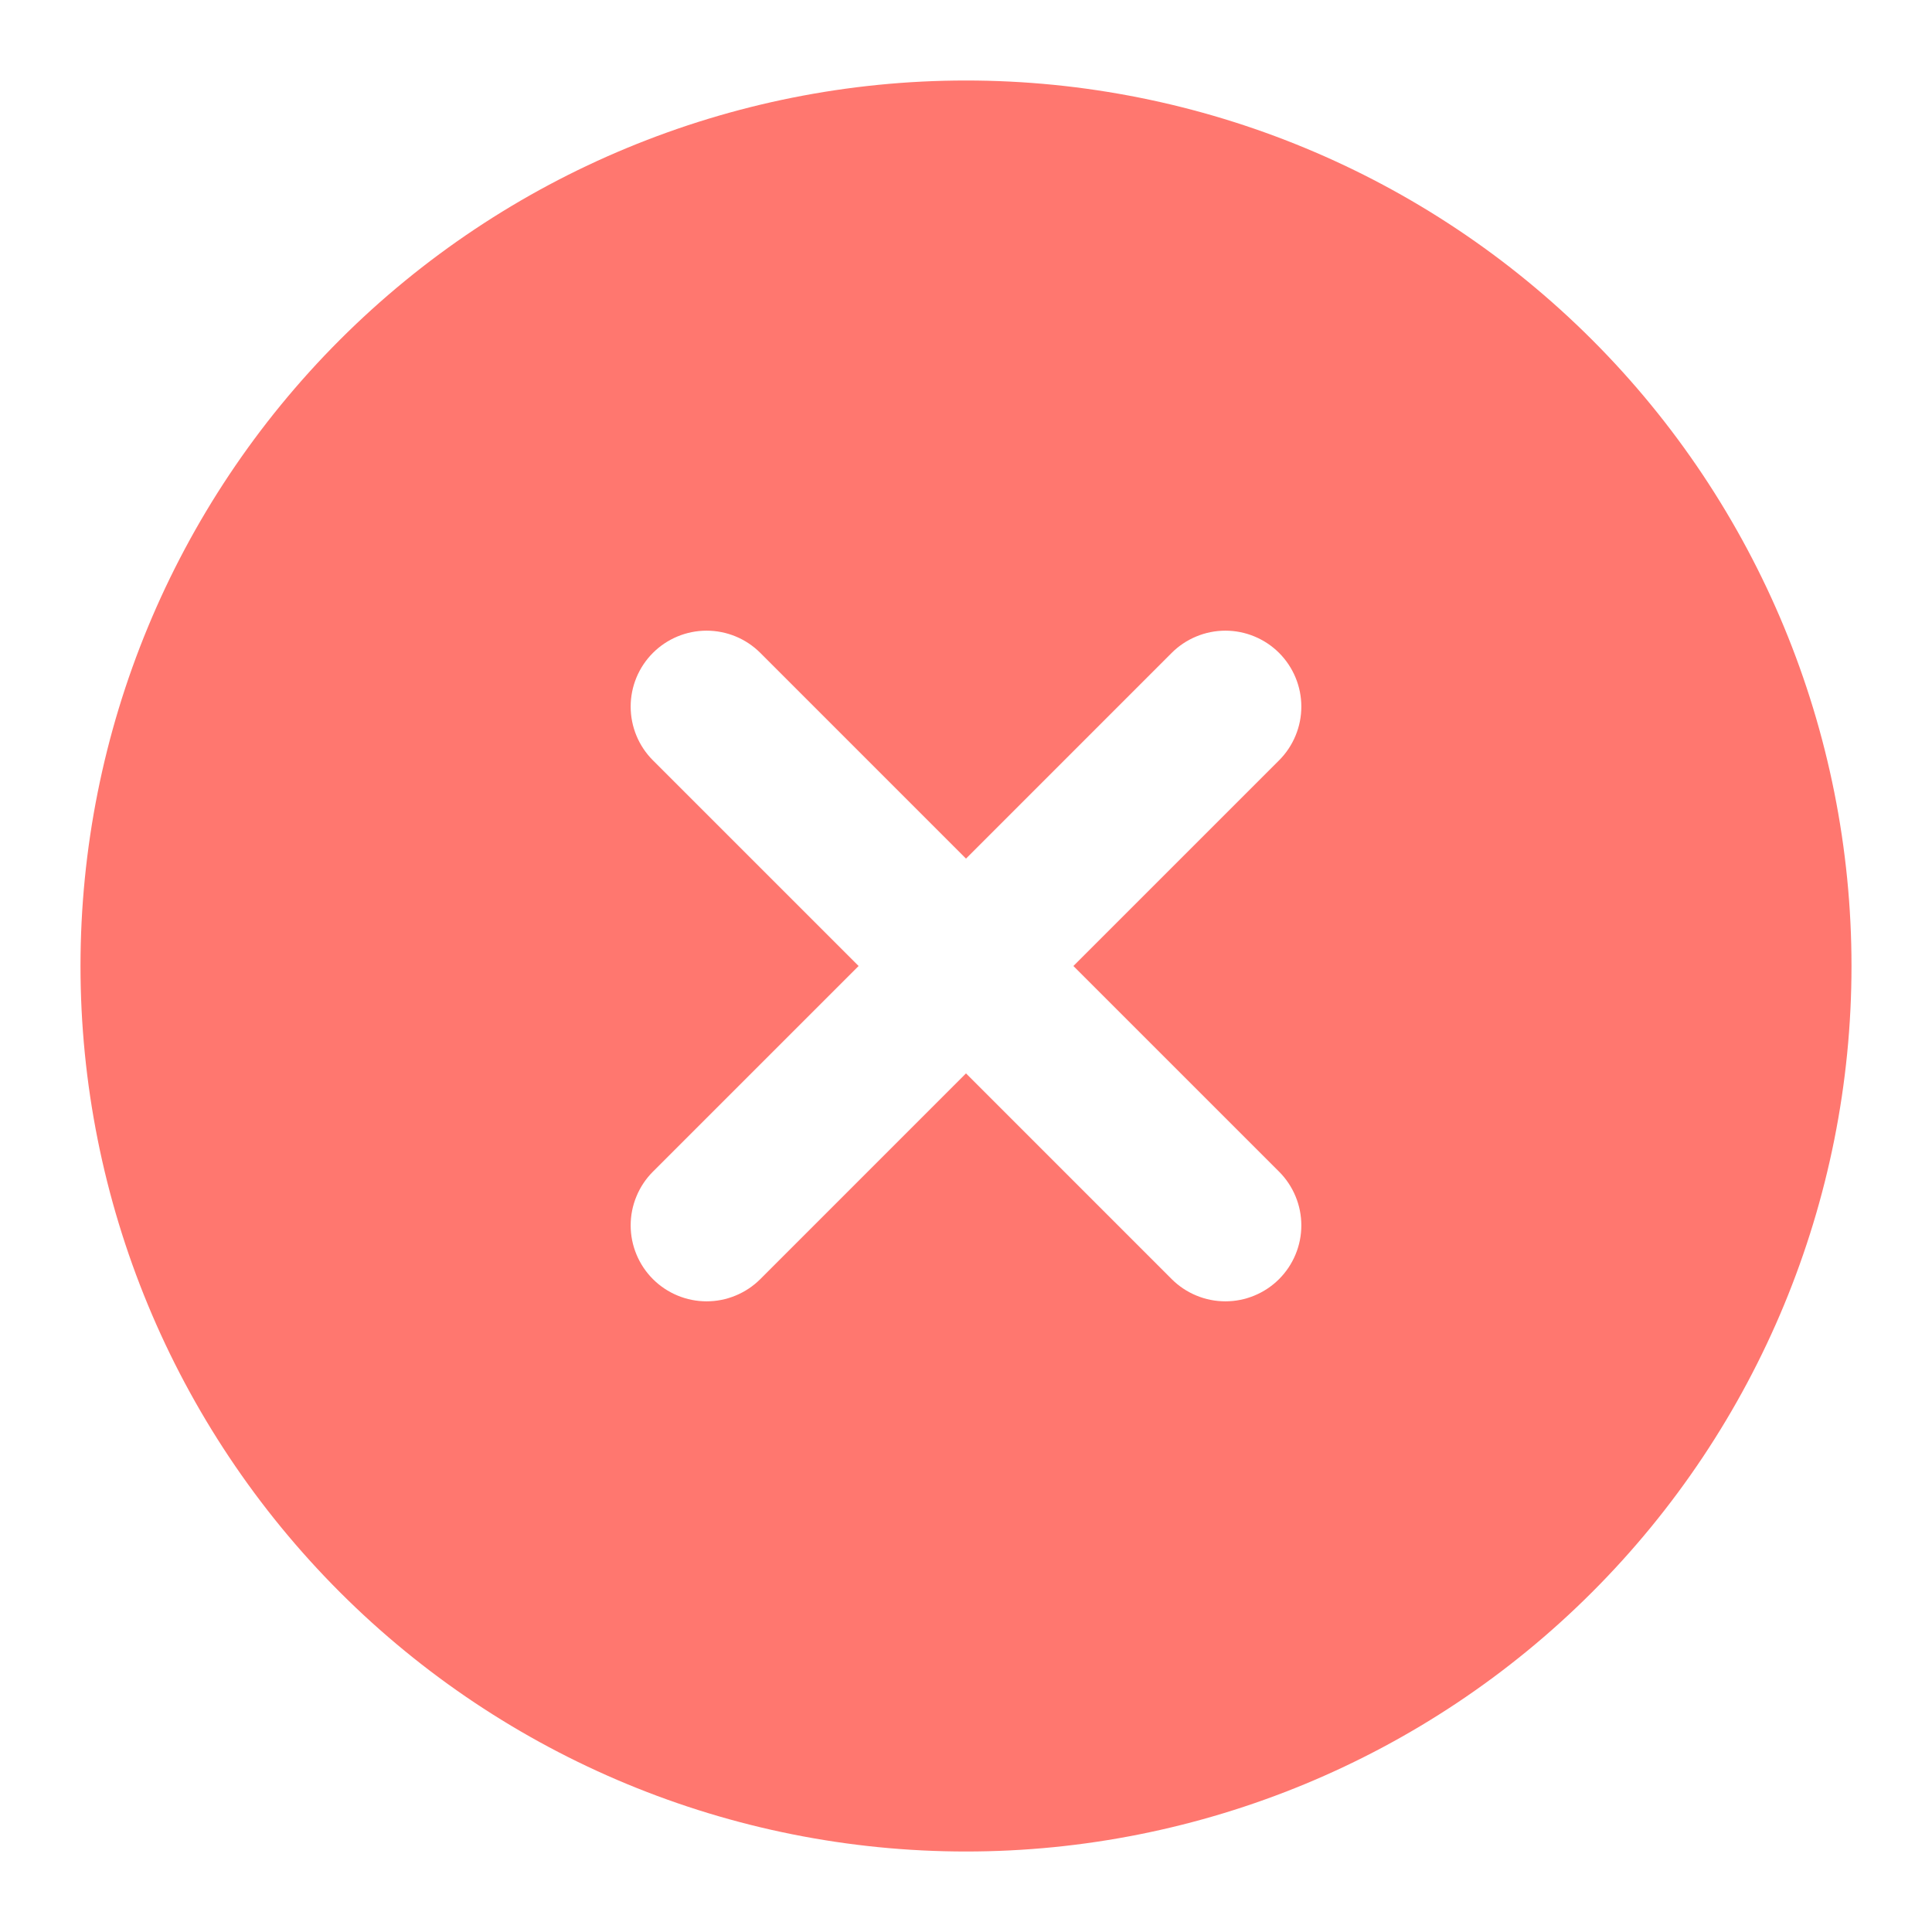 <svg xmlns="http://www.w3.org/2000/svg" width="72" height="72" viewBox="0 0 72 72" fill="none">
<path d="M36 3C44.752 3 53.146 6.477 59.334 12.665C65.523 18.854 69 27.248 69 36C69 44.752 65.523 53.146 59.334 59.334C53.146 65.523 44.752 69 36 69C27.248 69 18.854 65.523 12.665 59.334C6.477 53.146 3 44.752 3 36C3 27.248 6.477 18.854 12.665 12.665C18.854 6.477 27.248 3 36 3ZM36 31.998L28.335 24.332C27.804 23.801 27.084 23.503 26.333 23.503C25.583 23.503 24.863 23.801 24.332 24.332C23.801 24.863 23.503 25.583 23.503 26.333C23.503 27.084 23.801 27.804 24.332 28.335L31.998 36L24.332 43.665C24.069 43.928 23.861 44.24 23.719 44.584C23.576 44.927 23.503 45.295 23.503 45.667C23.503 46.038 23.576 46.406 23.719 46.75C23.861 47.093 24.069 47.405 24.332 47.668C24.595 47.931 24.907 48.139 25.25 48.281C25.594 48.424 25.962 48.497 26.333 48.497C26.705 48.497 27.073 48.424 27.416 48.281C27.76 48.139 28.072 47.931 28.335 47.668L36 40.002L43.665 47.668C43.928 47.931 44.24 48.139 44.584 48.281C44.927 48.424 45.295 48.497 45.667 48.497C46.038 48.497 46.406 48.424 46.75 48.281C47.093 48.139 47.405 47.931 47.668 47.668C47.931 47.405 48.139 47.093 48.281 46.75C48.424 46.406 48.497 46.038 48.497 45.667C48.497 45.295 48.424 44.927 48.281 44.584C48.139 44.24 47.931 43.928 47.668 43.665L40.002 36L47.668 28.335C47.931 28.072 48.139 27.76 48.281 27.416C48.424 27.073 48.497 26.705 48.497 26.333C48.497 25.962 48.424 25.594 48.281 25.25C48.139 24.907 47.931 24.595 47.668 24.332C47.405 24.069 47.093 23.861 46.75 23.719C46.406 23.576 46.038 23.503 45.667 23.503C45.295 23.503 44.927 23.576 44.584 23.719C44.24 23.861 43.928 24.069 43.665 24.332L36 31.998Z" fill="#FF776F"/>
</svg>